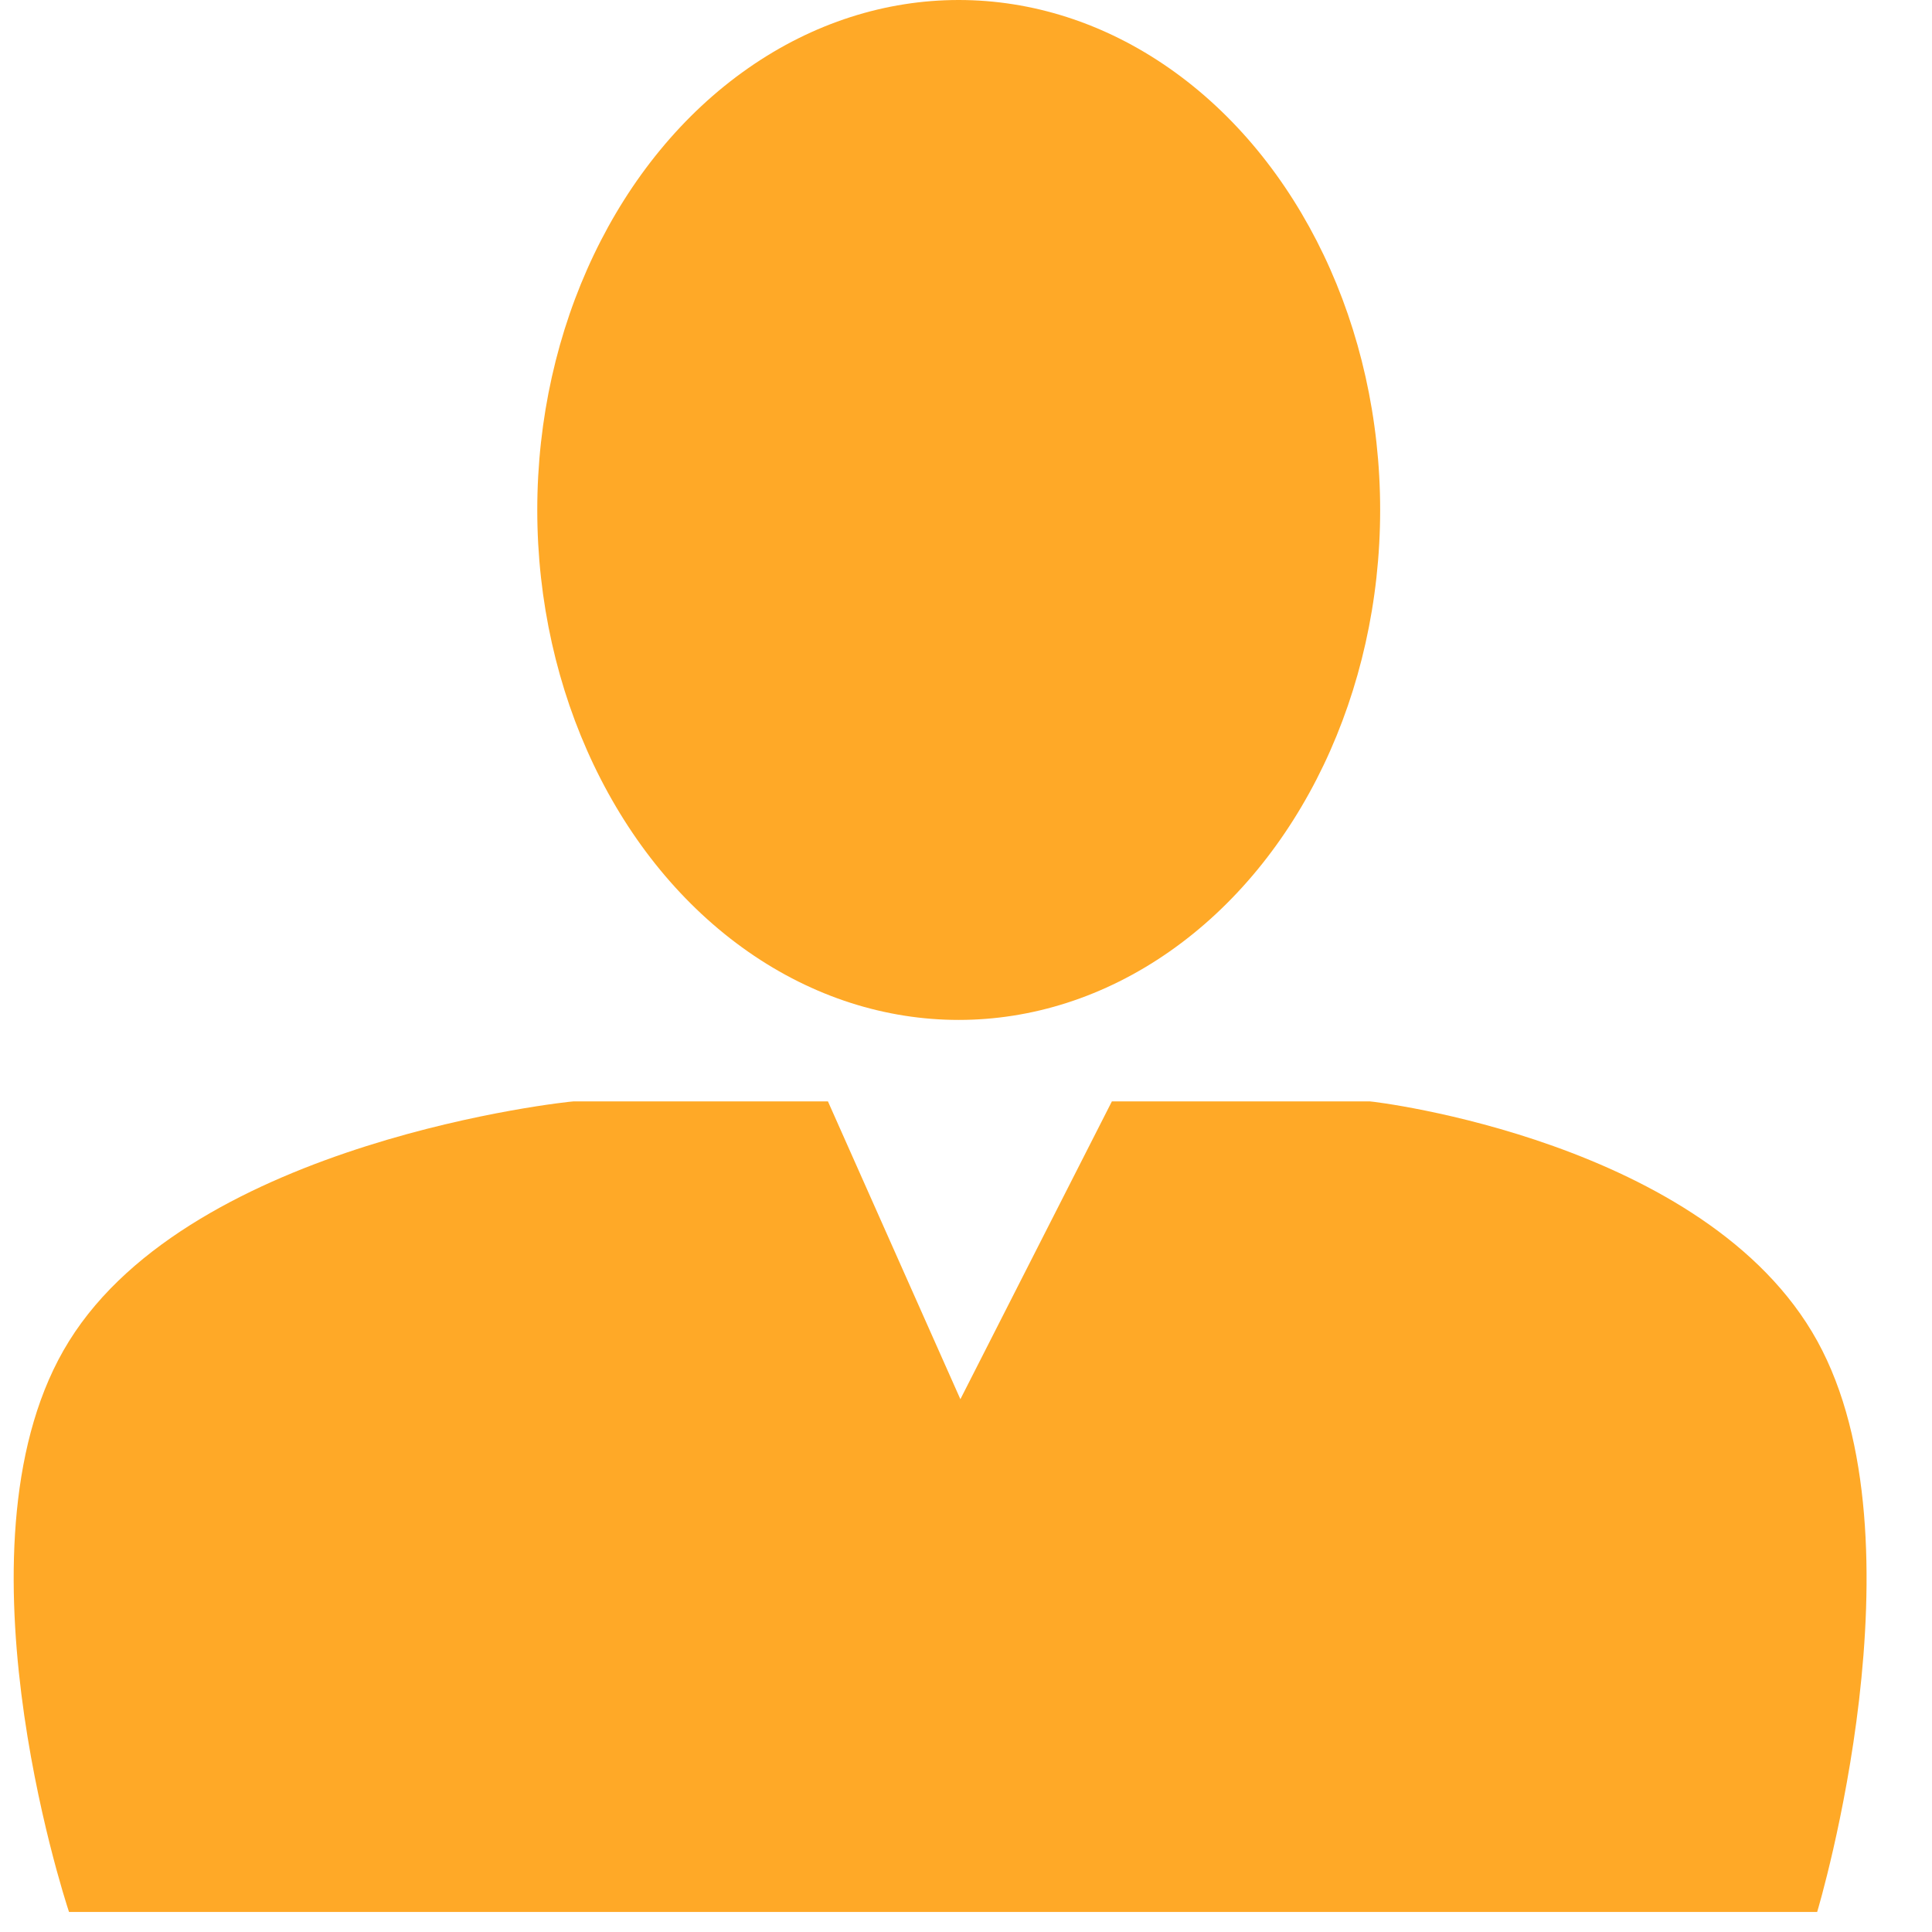 <svg xmlns="http://www.w3.org/2000/svg" width="22" height="22" viewBox="0 0 22 22">
  <g id="通讯录" transform="translate(-216 -267)">
    <rect id="矩形_2584" data-name="矩形 2584" width="22" height="22" transform="translate(216 267)" fill="none"/>
    <g id="组_1349" data-name="组 1349" transform="translate(216.786 267)">
      <ellipse id="椭圆_120" data-name="椭圆 120" cx="4.799" cy="5.807" rx="4.799" ry="5.807" transform="translate(5.332)" fill="#ffa927"/>
      <path id="减去_10" data-name="减去 10" d="M19.907,9.23H0c-.059-.177-1.388-4.271,0-6.5C1.419.446,5.7,0,5.742,0h2.9L10.15,3.391,11.875,0h2.94c.038,0,3.834.448,5.092,2.727s.013,6.46,0,6.5Z" transform="translate(0 12.542)" fill="#ffa927"/>
    </g>
  </g>
</svg>
